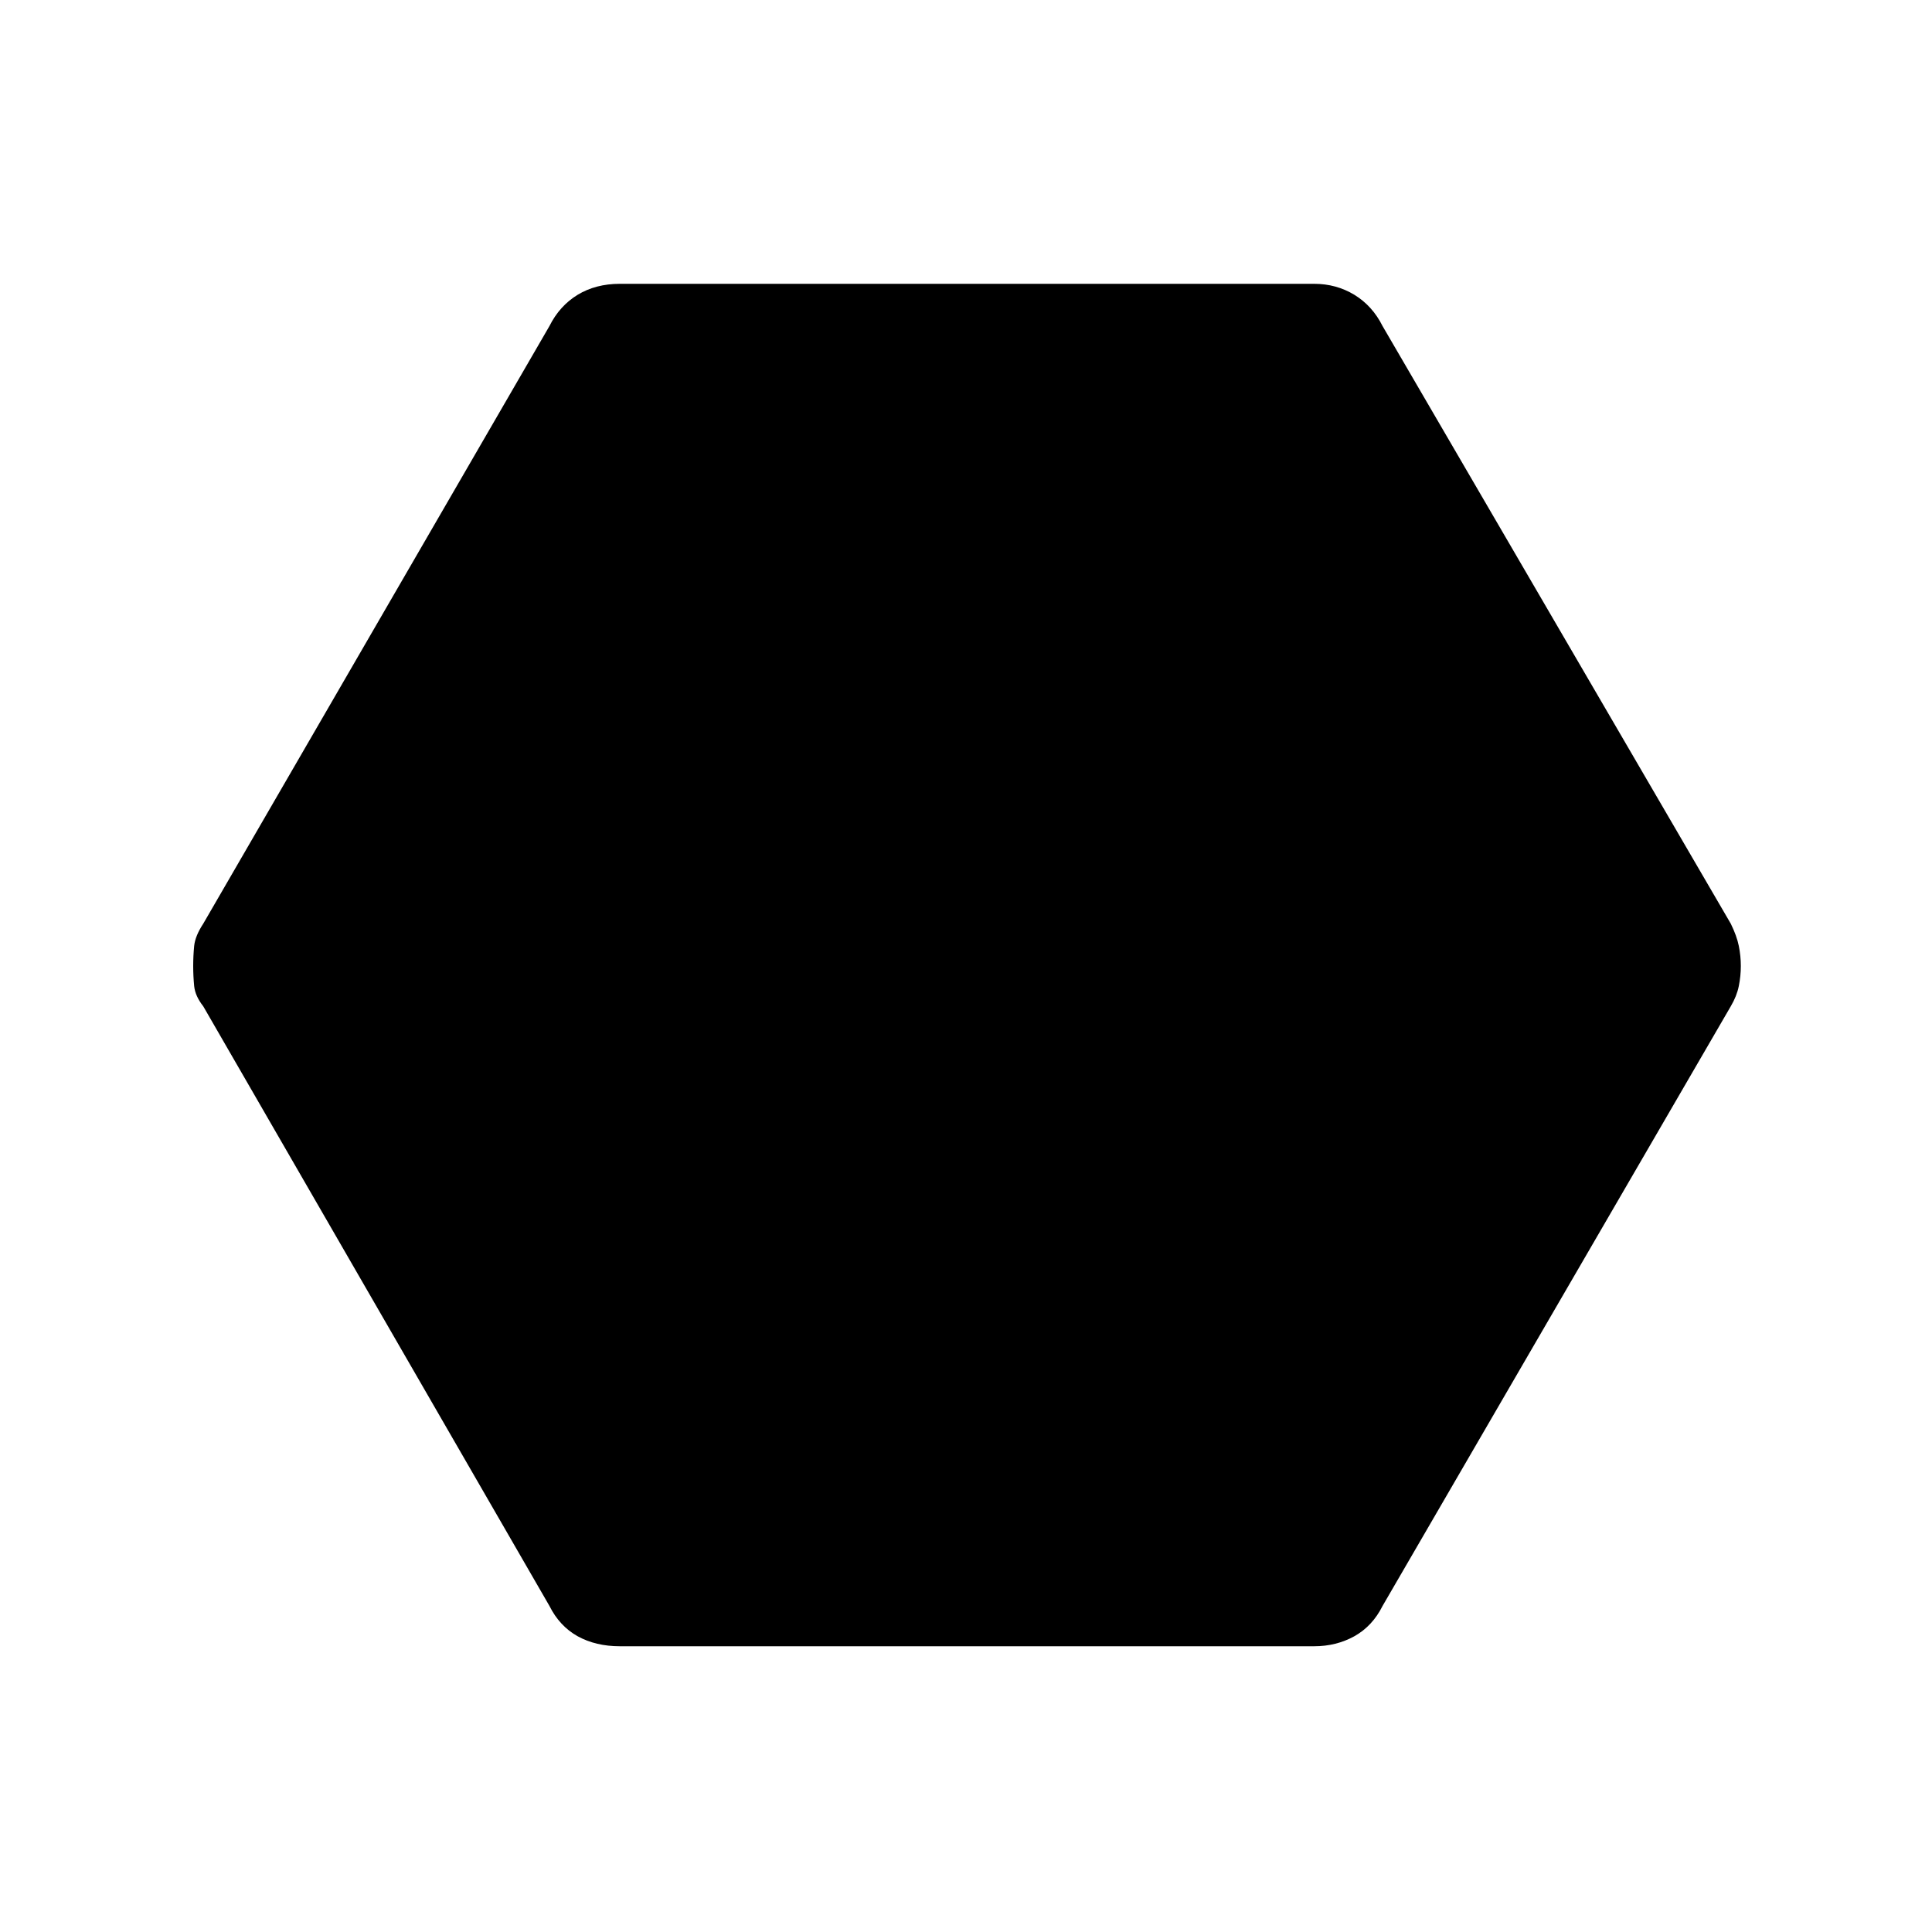 <svg xmlns="http://www.w3.org/2000/svg" height="20" width="20"><path d="M6.417 17.042q-.25 0-.438-.104-.187-.105-.291-.313l-3.584-6.208q-.083-.105-.094-.209Q2 10.104 2 10t.01-.208q.011-.104.094-.23l3.584-6.187q.104-.208.291-.323.188-.114.438-.114h7.187q.229 0 .417.114.187.115.291.323l3.605 6.187q.062.126.083.23.021.104.021.208t-.021.208q-.021.104-.083.209l-3.605 6.208q-.104.208-.291.313-.188.104-.417.104Z"/></svg>